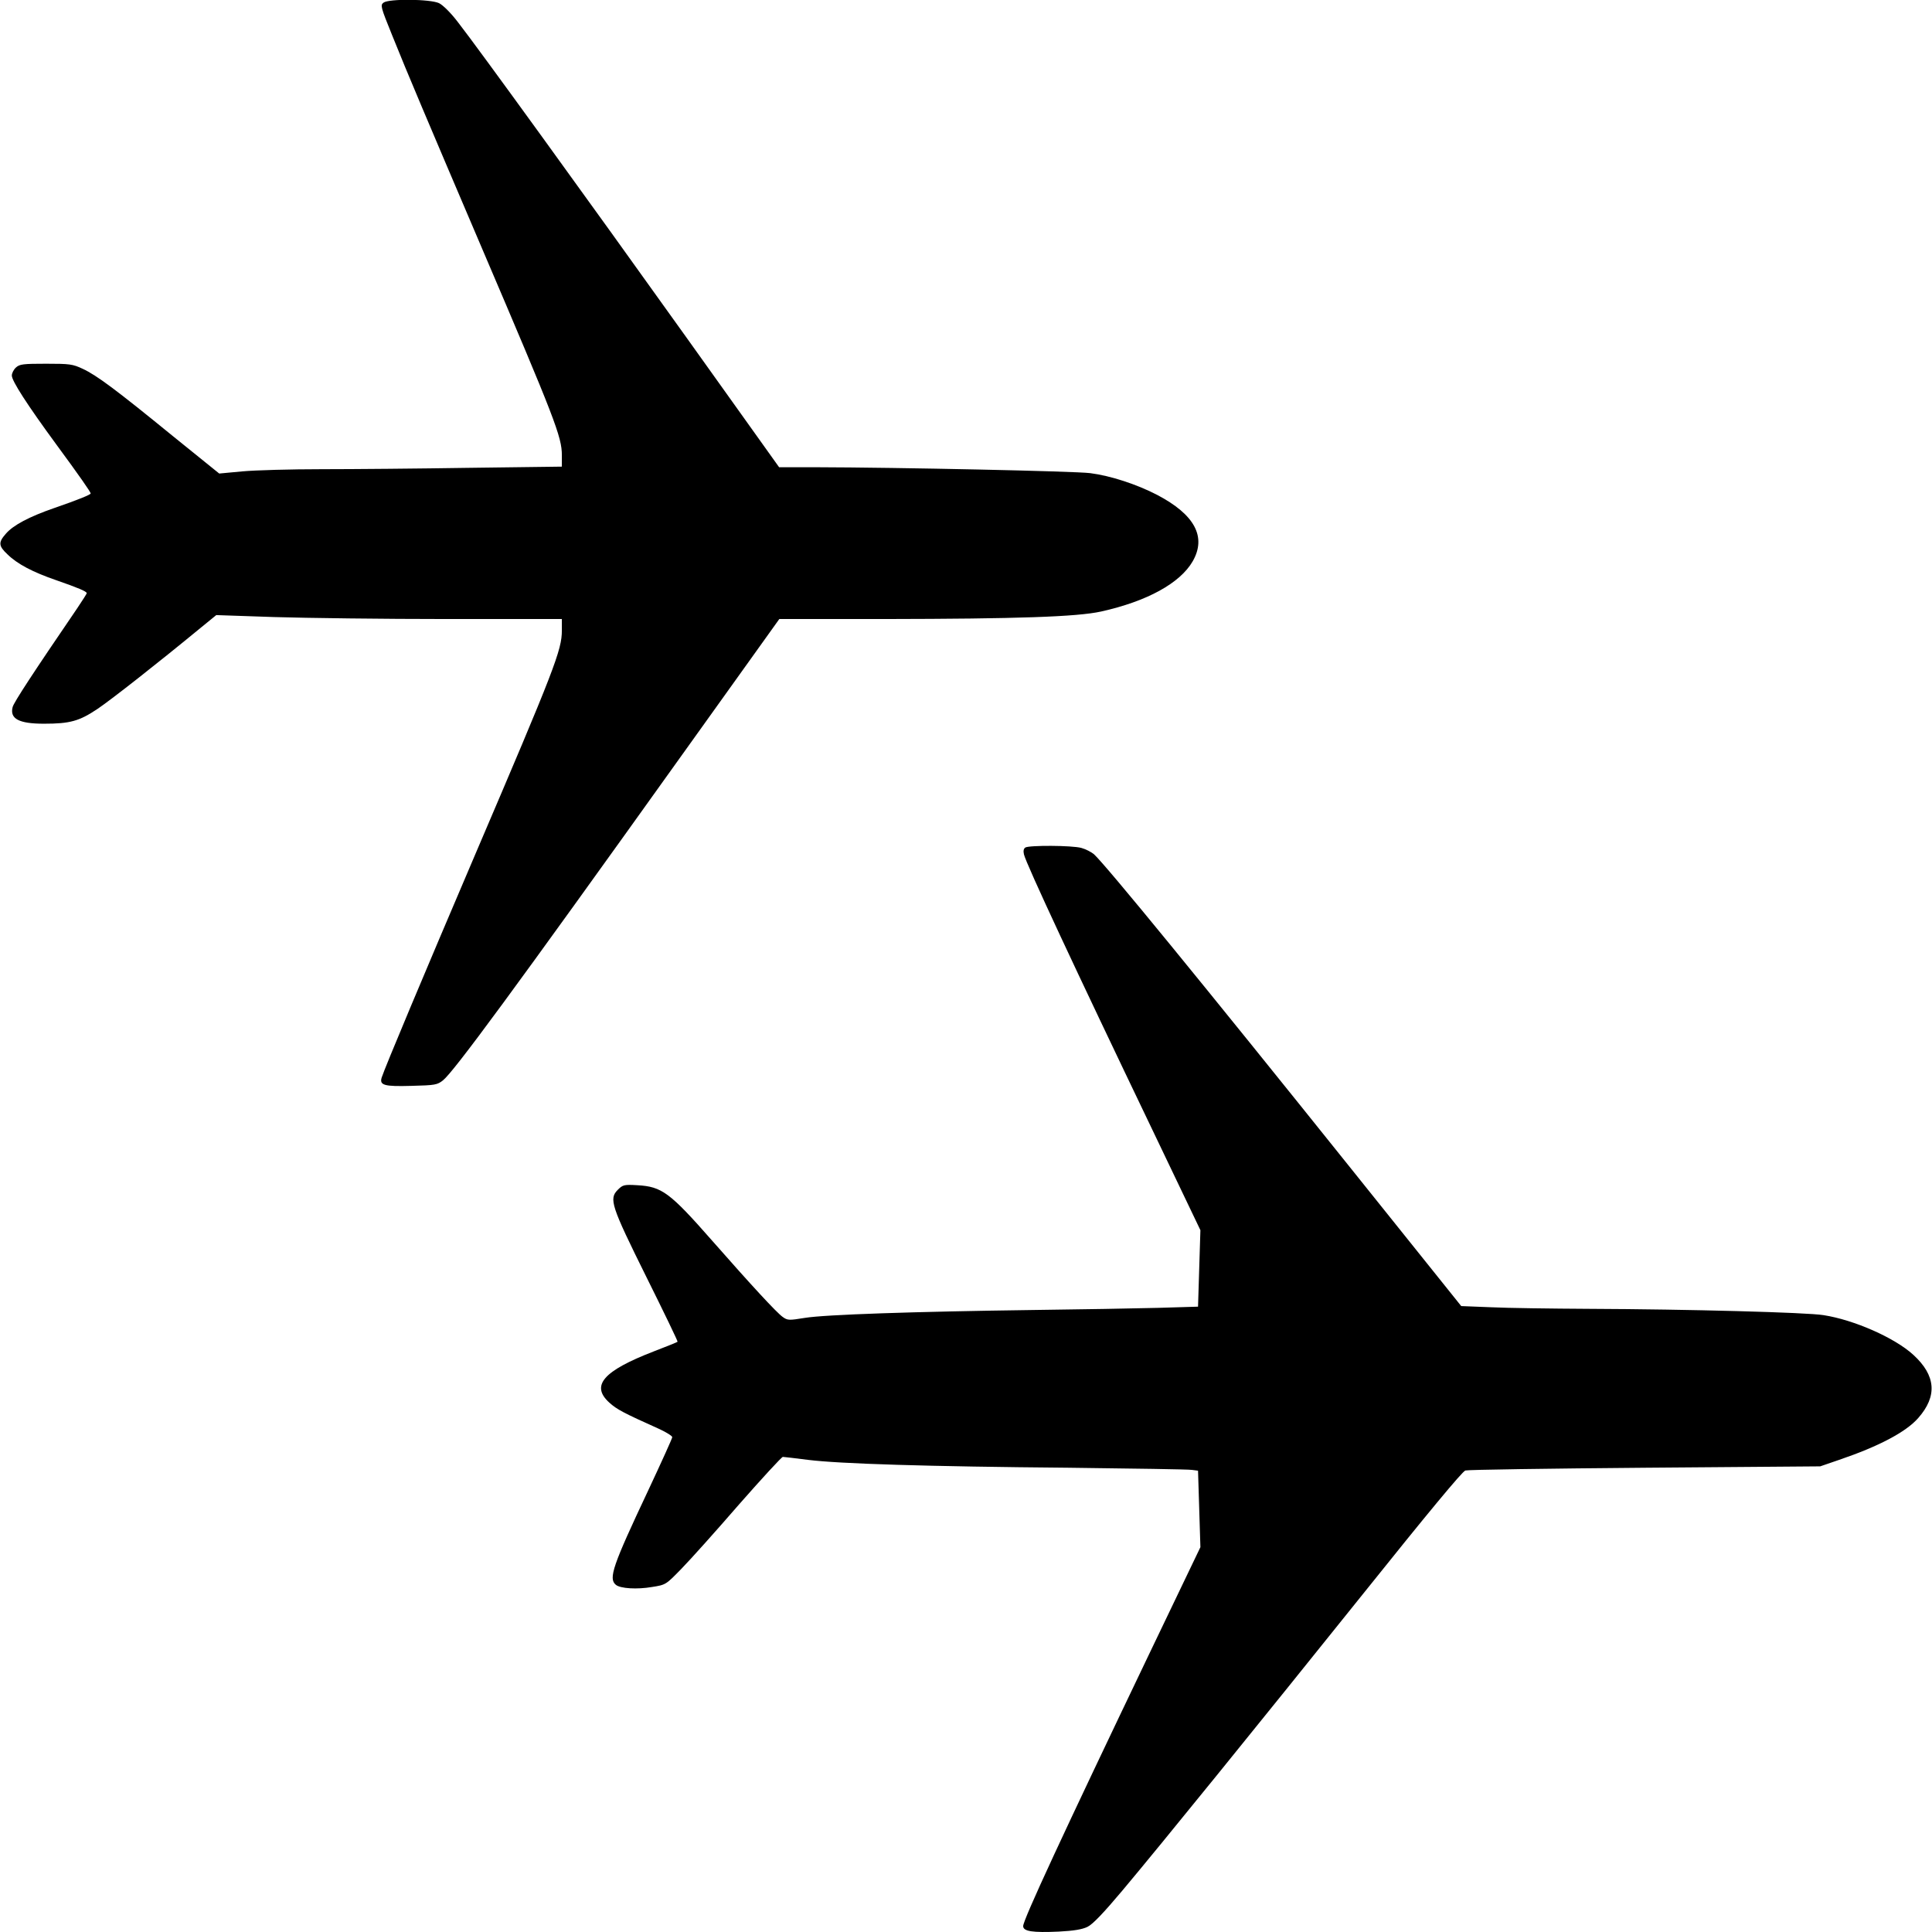 <svg version="1.0" xmlns="http://www.w3.org/2000/svg" width="1306.667" height="1306.667" viewBox="0 0 980 980"><path d="M194.6 1.3c-1.8 1.3-1.5 2.2 4.4 16.8 8 19.9 17 41.1 45.5 107.9 37 86.6 40.5 95.6 40.5 104.9v5.8l-46.7.6c-25.6.4-59.4.7-75.1.7-15.6 0-33.7.5-40.2 1.1l-11.8 1.1-23.4-18.9C59 197.8 49.1 190.4 42 187.1c-5.1-2.4-6.6-2.6-18.6-2.6-11.6 0-13.4.2-15.3 1.9-1.2 1.1-2.1 2.9-2.1 4.1 0 2.7 7.7 14.7 22.6 35C40.3 241.4 46 249.6 46 250.3c0 .6-6.3 3.2-18.5 7.4-12.7 4.4-20.8 8.7-24.5 13-3.9 4.4-3.8 6.2.8 10.5 5 4.9 12.8 9 24.7 13.1 11.2 3.9 15.5 5.7 15.5 6.6 0 .3-2.2 3.7-4.8 7.6-22.1 32.4-32.3 47.9-32.8 50.2-1.5 5.9 3.2 8.4 15.9 8.4 13.3 0 17.9-1.3 27.3-7.6 7.2-4.9 29.9-22.7 52.5-41.3l7.6-6.2 29.4 1c16.2.5 55.6 1 87.7 1H285v5.8c0 9.9-3.6 19.3-43.9 113.5-25.8 60.4-45.9 108.3-47.5 113.3-1.2 3.9 1.3 4.6 15.1 4.2 12-.3 13.1-.5 16-2.8 5.4-4.3 35.4-45 120.7-164.3l49.9-69.7h53.6c66.9-.1 97.3-1.1 109.6-3.8 23.4-5.2 40.1-14.4 46.5-25.5 7.1-12.4 1-23.7-18.1-33.7-10.2-5.3-23.6-9.7-33.9-11-7.8-1-97.1-2.9-139.6-3h-18.2l-47-65.8c-51.4-71.9-105.8-147-115.8-159.8-3.7-4.9-7.7-8.8-9.7-9.8-4.5-2.1-25.3-2.3-28.1-.3zm325.5 428.6c-.9.6-1.1 1.8-.7 3.5 1.2 5 26 58.1 65 139.4l24.5 51.2-.6 19.4-.6 19.4-20.1.6c-11.1.3-39.9.8-64.1 1.1-59.4.8-104.9 2.3-115.3 4-8 1.3-8.7 1.3-11.2-.5-3.1-2.2-16.1-16.3-35.7-38.6-21.6-24.6-25.6-27.5-38-28.2-6.7-.4-7.4-.2-9.9 2.3-4.6 4.6-3.5 8 14.5 44.3 8.9 17.9 16 32.6 15.8 32.8-.1.2-5.6 2.4-12.1 4.9-25.6 9.9-32.1 17.3-22.5 26 3.8 3.4 6.9 5.1 25.2 13.3 3.7 1.7 6.7 3.6 6.7 4.2 0 .6-5.5 12.7-12.1 26.8-18.1 38.4-20.4 44.9-16.5 48.1 2.3 1.9 10.8 2.4 18.3 1.1 7.1-1.1 7.1-1.2 15-9.3 4.4-4.5 17.5-19.1 29.1-32.5 11.7-13.3 21.7-24.2 22.3-24.2.6 0 6.3.7 12.7 1.5 15.9 2 61 3.4 132.2 4 32.7.4 60.9.8 62.6 1.1l3.1.4.6 19.4.6 19.4-25.8 53.8C539.2 930.3 519 973.8 519 977c0 2.7 4.8 3.4 18 2.8 7.7-.4 11.9-1.1 14.6-2.4 2.7-1.3 8.2-7.1 17.7-18.4 20.8-24.8 67.3-82.2 122.5-151 32.1-40.1 50-61.7 51.5-62.1 1.3-.4 42.3-1 91.1-1.4l88.9-.7 9.6-3.3c20-6.8 33.9-14.1 40.1-21.2 9.8-11.1 9-21.6-2.5-32.1-9.4-8.6-30-17.7-45.5-20.1-8.6-1.4-68.5-3-119-3.2-19-.1-41.3-.4-49.6-.8l-15.2-.6-54.9-68.5c-77-96.1-125.2-155-131.4-160.7-1.3-1.1-4.2-2.6-6.4-3.2-4.8-1.3-26.4-1.4-28.4-.2z"/></svg>